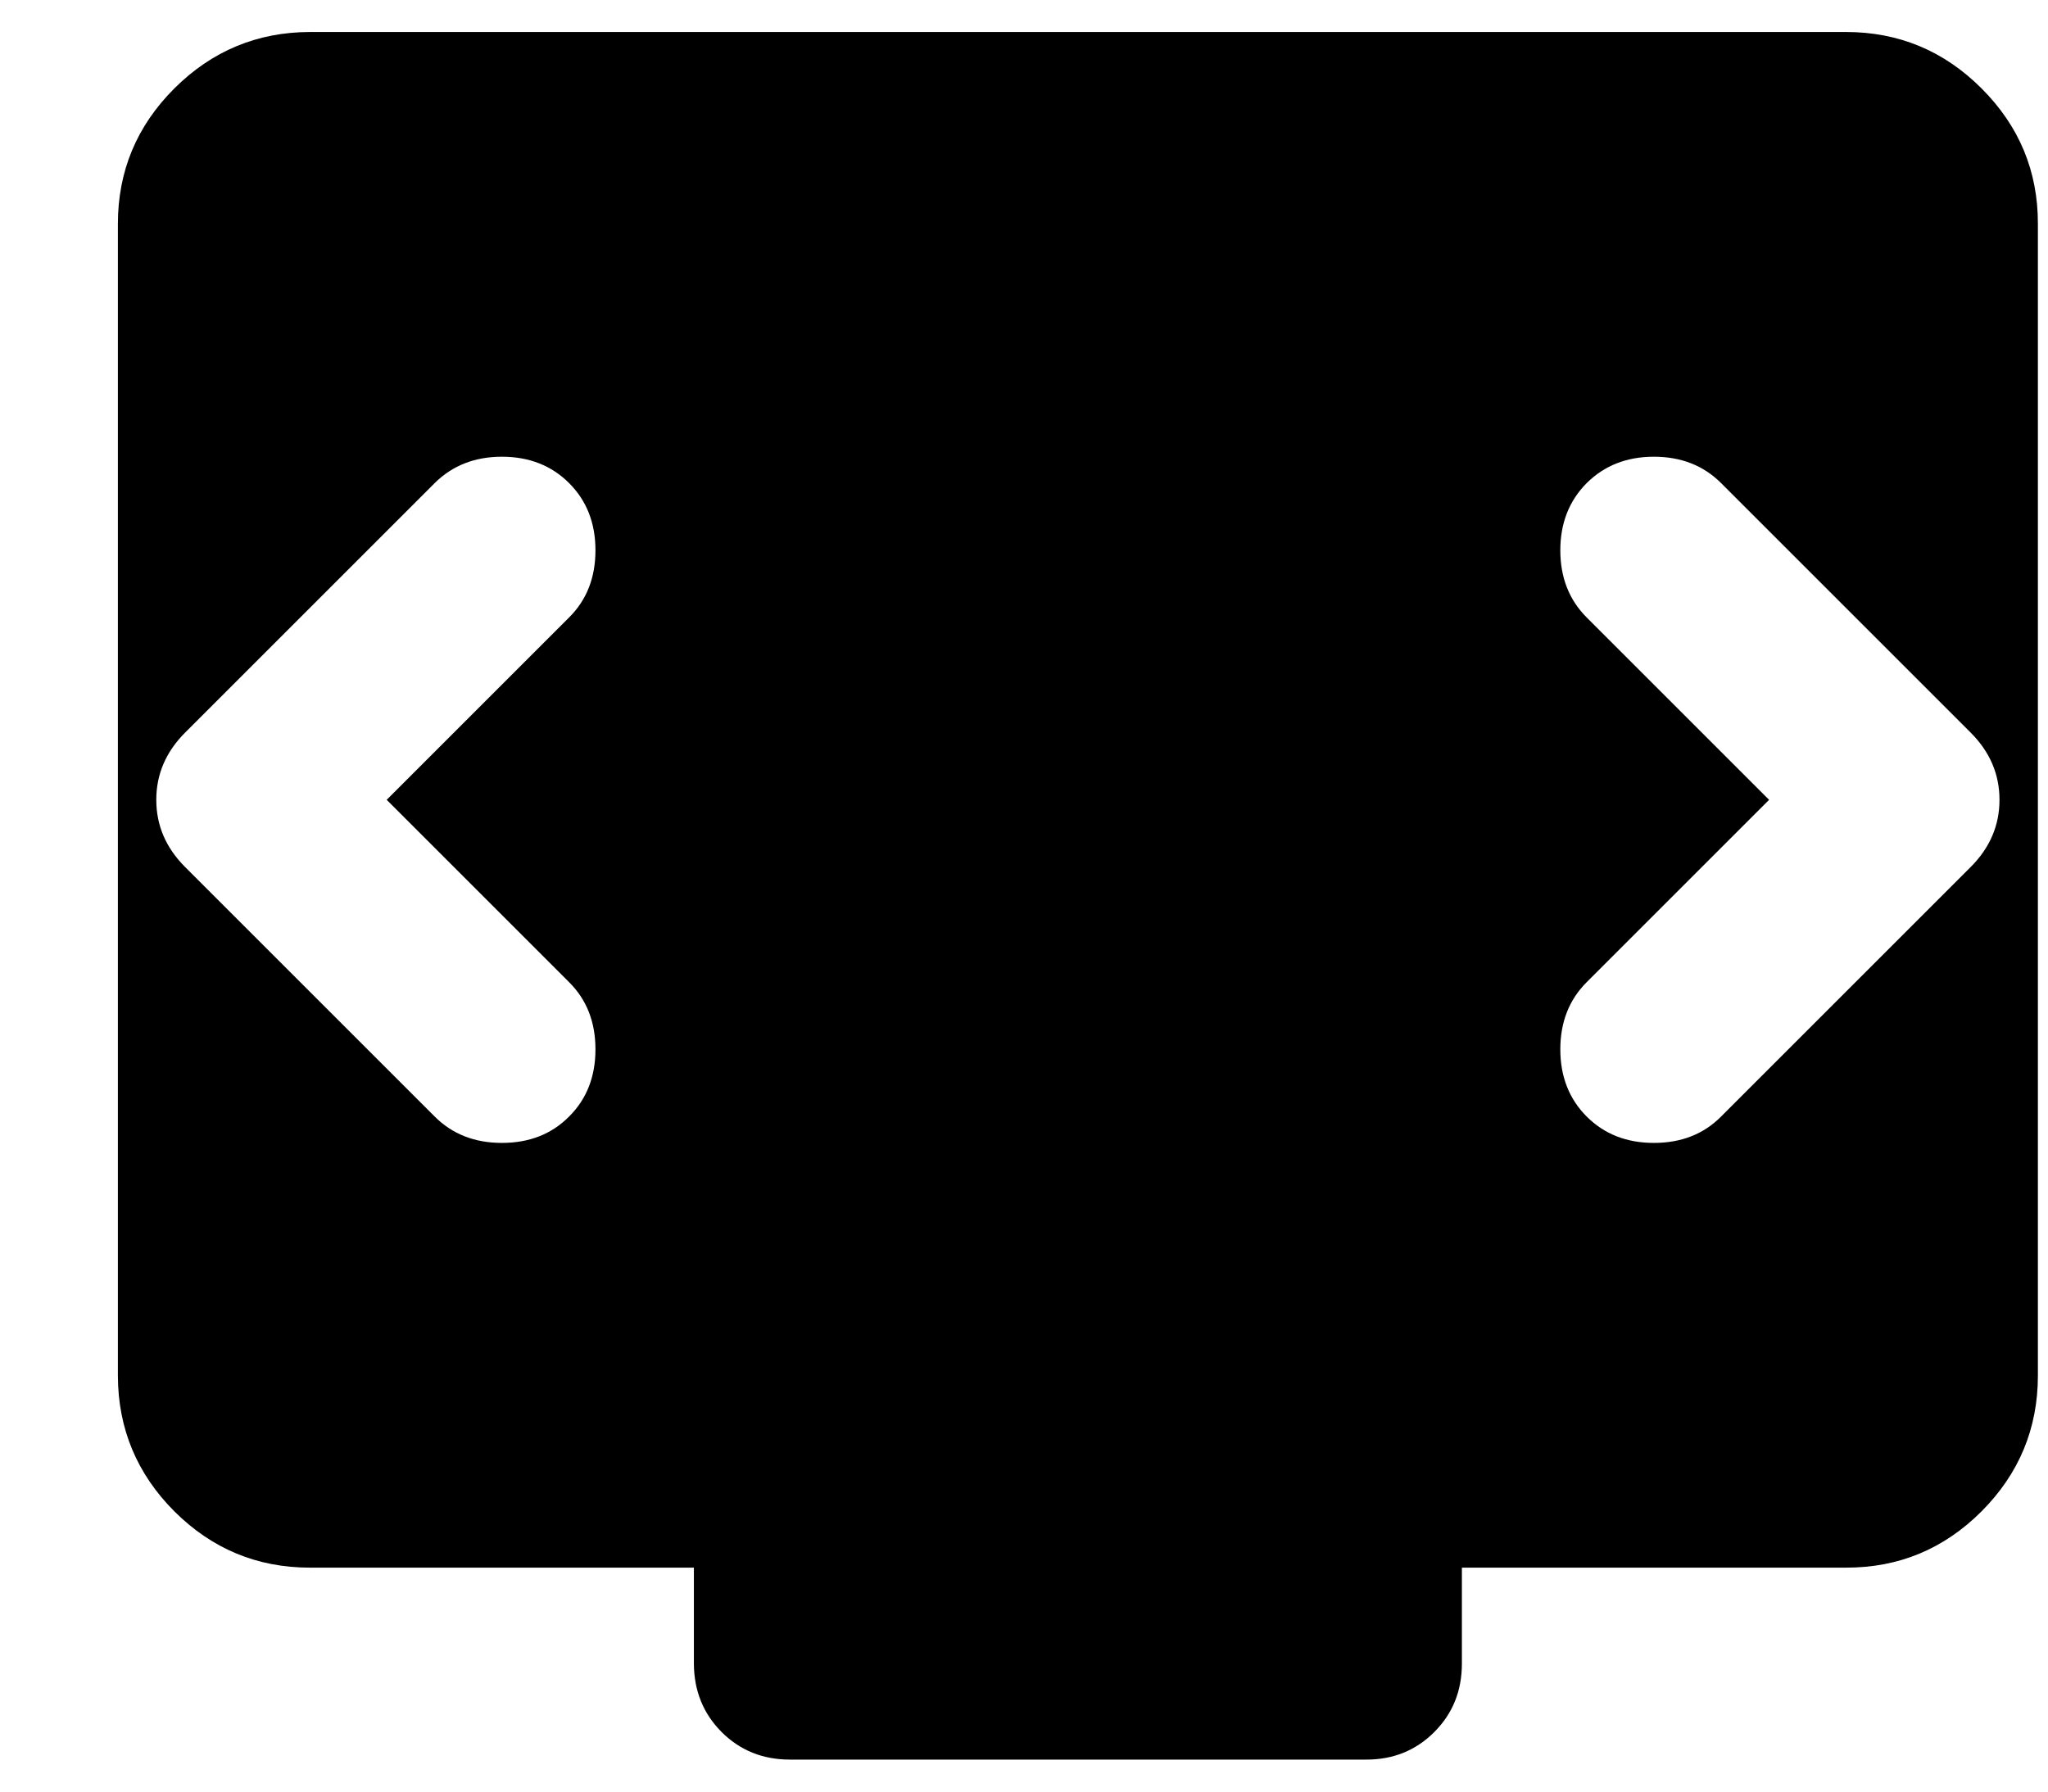 <svg width="16" height="14" viewBox="0 0 16 14" fill="none" xmlns="http://www.w3.org/2000/svg">
<path  d="M3.021 6.25L4.446 4.825C4.584 4.688 4.652 4.513 4.652 4.3C4.652 4.088 4.584 3.913 4.446 3.775C4.309 3.638 4.134 3.569 3.921 3.569C3.709 3.569 3.534 3.638 3.396 3.775L1.446 5.725C1.296 5.875 1.221 6.05 1.221 6.25C1.221 6.45 1.296 6.625 1.446 6.775L3.396 8.725C3.534 8.863 3.709 8.931 3.921 8.931C4.134 8.931 4.309 8.863 4.446 8.725C4.584 8.588 4.652 8.412 4.652 8.2C4.652 7.987 4.584 7.812 4.446 7.675L3.021 6.25ZM13.821 6.25L12.396 7.675C12.259 7.812 12.19 7.987 12.19 8.2C12.19 8.412 12.259 8.588 12.396 8.725C12.534 8.863 12.709 8.931 12.921 8.931C13.134 8.931 13.309 8.863 13.446 8.725L15.396 6.775C15.546 6.625 15.621 6.45 15.621 6.25C15.621 6.05 15.546 5.875 15.396 5.725L13.446 3.775C13.309 3.638 13.134 3.569 12.921 3.569C12.709 3.569 12.534 3.638 12.396 3.775C12.259 3.913 12.19 4.088 12.19 4.3C12.19 4.513 12.259 4.688 12.396 4.825L13.821 6.25ZM6.171 13.75C5.959 13.75 5.781 13.678 5.637 13.534C5.494 13.39 5.422 13.212 5.421 13V12.25H2.421C2.009 12.25 1.656 12.103 1.362 11.81C1.069 11.516 0.922 11.163 0.921 10.75V1.75C0.921 1.337 1.068 0.985 1.362 0.691C1.656 0.398 2.009 0.251 2.421 0.25H14.421C14.834 0.25 15.187 0.397 15.481 0.691C15.775 0.985 15.922 1.338 15.921 1.75V10.75C15.921 11.162 15.774 11.516 15.481 11.81C15.187 12.104 14.834 12.251 14.421 12.25H11.421V13C11.421 13.213 11.349 13.391 11.205 13.535C11.061 13.679 10.883 13.751 10.671 13.75H6.171Z" fill="currentColor"/>
</svg>
